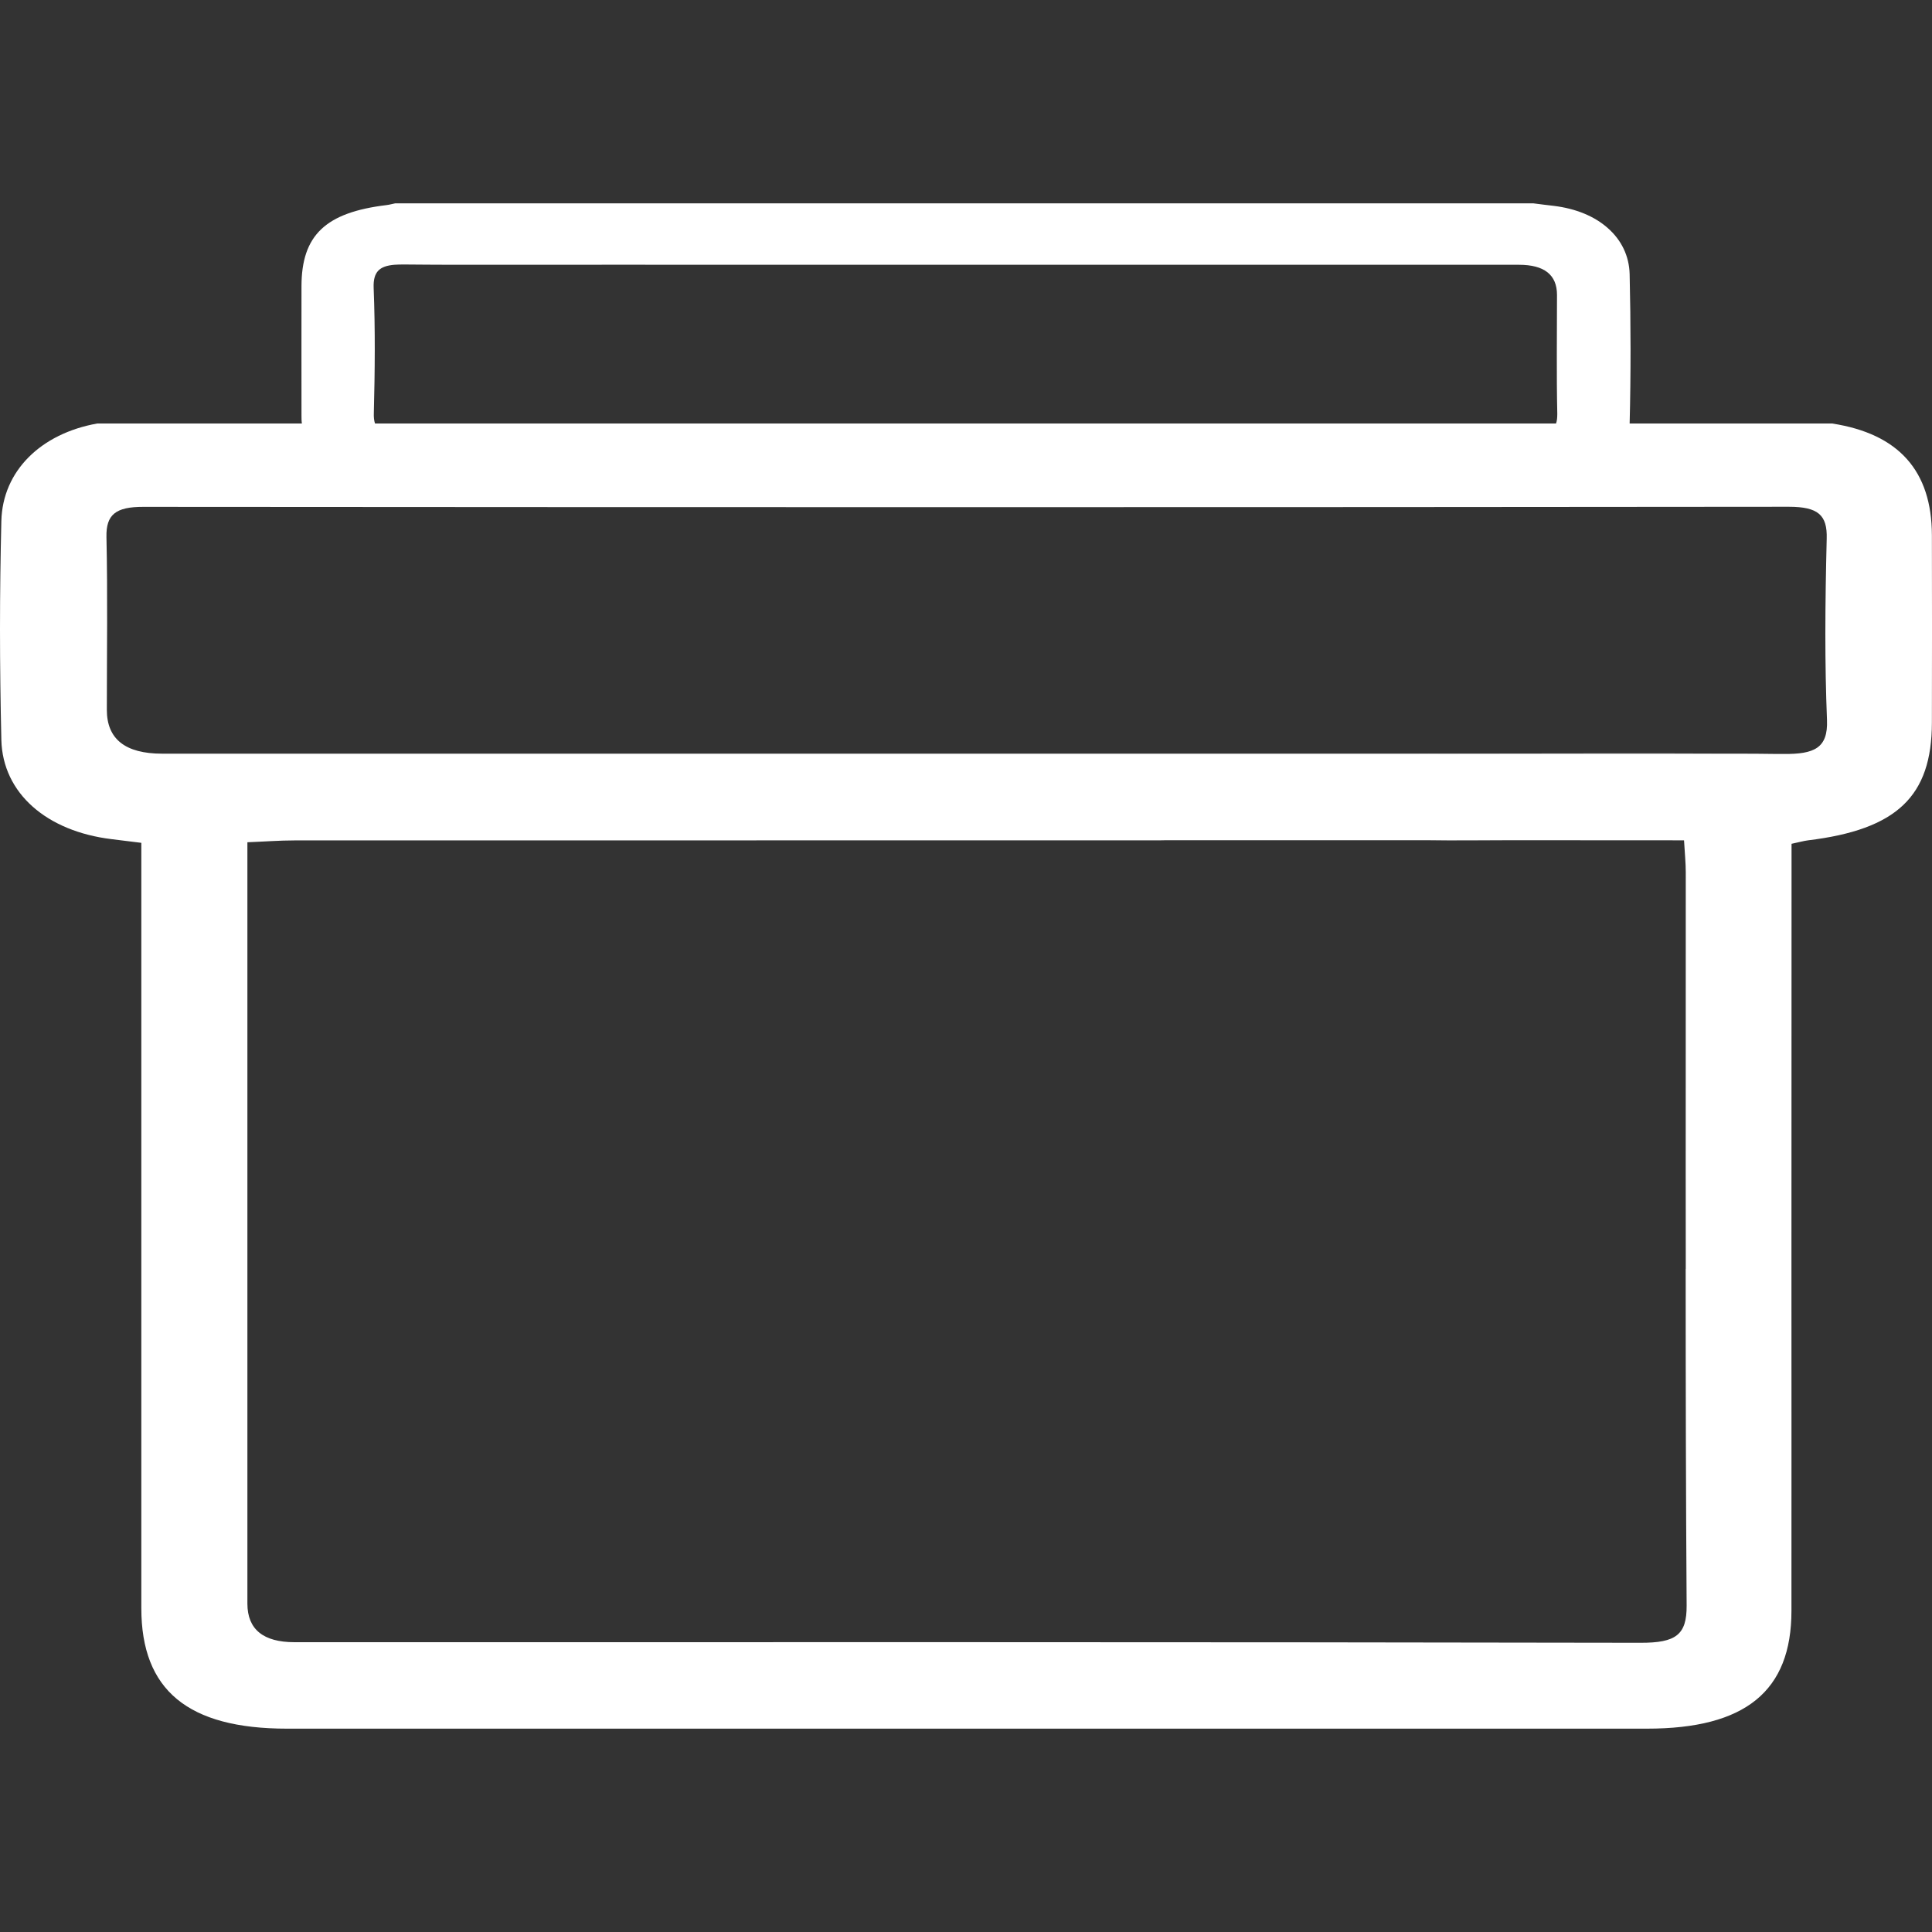 <?xml version="1.0" encoding="UTF-8"?><svg id="Layer_1" xmlns="http://www.w3.org/2000/svg" viewBox="0 0 200 200"><rect x="0" y="0" width="200" height="200" fill="#333333" stroke="none"/><defs><style>.cls-1{fill:#fff;stroke-width:0px;}</style></defs><path class="cls-1" d="m149.27,78.01c-.92,0-1.82-.02-2.73,0h33.28c-10.18-.05-20.37,0-30.55,0Zm-1.6,8.97c2.92.05,5.84,0,8.76,0h-8.76Zm1.6-8.97c-.92,0-1.82-.02-2.73,0h33.28c-10.18-.05-20.37,0-30.55,0Zm7.16,8.97h-8.76c2.92.05,5.84,0,8.76,0Z"/><path class="cls-1" d="m189.65,43.84h-20.95c.13-5.14.12-10.3,0-15.46-.05-1.9-.86-3.53-2.24-4.75-1.37-1.23-3.31-2.04-5.62-2.32-.65-.07-1.3-.16-2.11-.26H40.91c-.26.05-.46.11-.64.14-.09.02-.17.03-.25.04-6.32.76-8.8,3.12-8.81,8.39,0,4.44-.01,8.89,0,13.34,0,.3,0,.6.04.88H10.07C4.23,44.88.27,48.75.14,53.93.05,57.65,0,61.38,0,65.11s.05,7.66.14,11.49c.14,5.54,4.72,9.46,11.42,10.27.95.11,1.89.24,3.07.38v79.23c0,8.48,4.82,12.47,15.08,12.47h140.78c10.19,0,14.96-3.88,14.96-12.2,0-11.8.01-23.6,0-35.4.01-13.49.01-26.98.01-40.48v-3.52c.8-.17,1.25-.3,1.72-.36,9.18-1.12,12.8-4.55,12.81-12.2.01-6.46.02-12.92,0-19.39-.02-6.66-3.44-10.5-10.34-11.56ZM40.82,27.41c.29-.02.6-.03.95-.03,1.67.02,3.34.02,5.01.03h12.17c2.39-.01,4.77-.01,7.16-.01.43,0,.86.01,1.29.01h89.84c2.63,0,3.94,1.04,3.94,3.12,0,4.1-.06,8.2.03,12.3,0,.4-.03.74-.13,1.01H38.82c-.1-.3-.14-.67-.12-1.12.11-4.31.15-8.62-.02-12.93-.06-1.67.62-2.25,2.14-2.38Zm129,142.65c-46.44-.09-92.88-.06-139.33-.06-3.24,0-4.87-1.33-4.88-3.98v-78.83c1.79-.07,3.32-.19,4.84-.19,29.91-.01,59.82-.01,89.72-.01.19,0,.38,0,.56-.01h35.7c5.83.01,11.66.01,17.9.01.08,1.37.18,2.35.18,3.33.01,13.68-.02,27.36,0,41.03h-.01c0,11.62.02,23.23.1,34.85.02,3.03-1.1,3.87-4.78,3.86Zm14.82-92.01h-.68c-1.38-.02-2.76-.03-4.14-.03H16.79c-3.82,0-5.73-1.51-5.73-4.54,0-5.96.09-11.93-.04-17.89-.05-2.32.96-3.13,3.82-3.12,56.77.04,113.55.05,170.33-.01,3.05,0,4,.86,3.93,3.3-.08,3.28-.14,6.57-.14,9.86,0,2.98.05,5.95.17,8.93.11,2.89-1.31,3.53-4.49,3.5Z"/></svg>